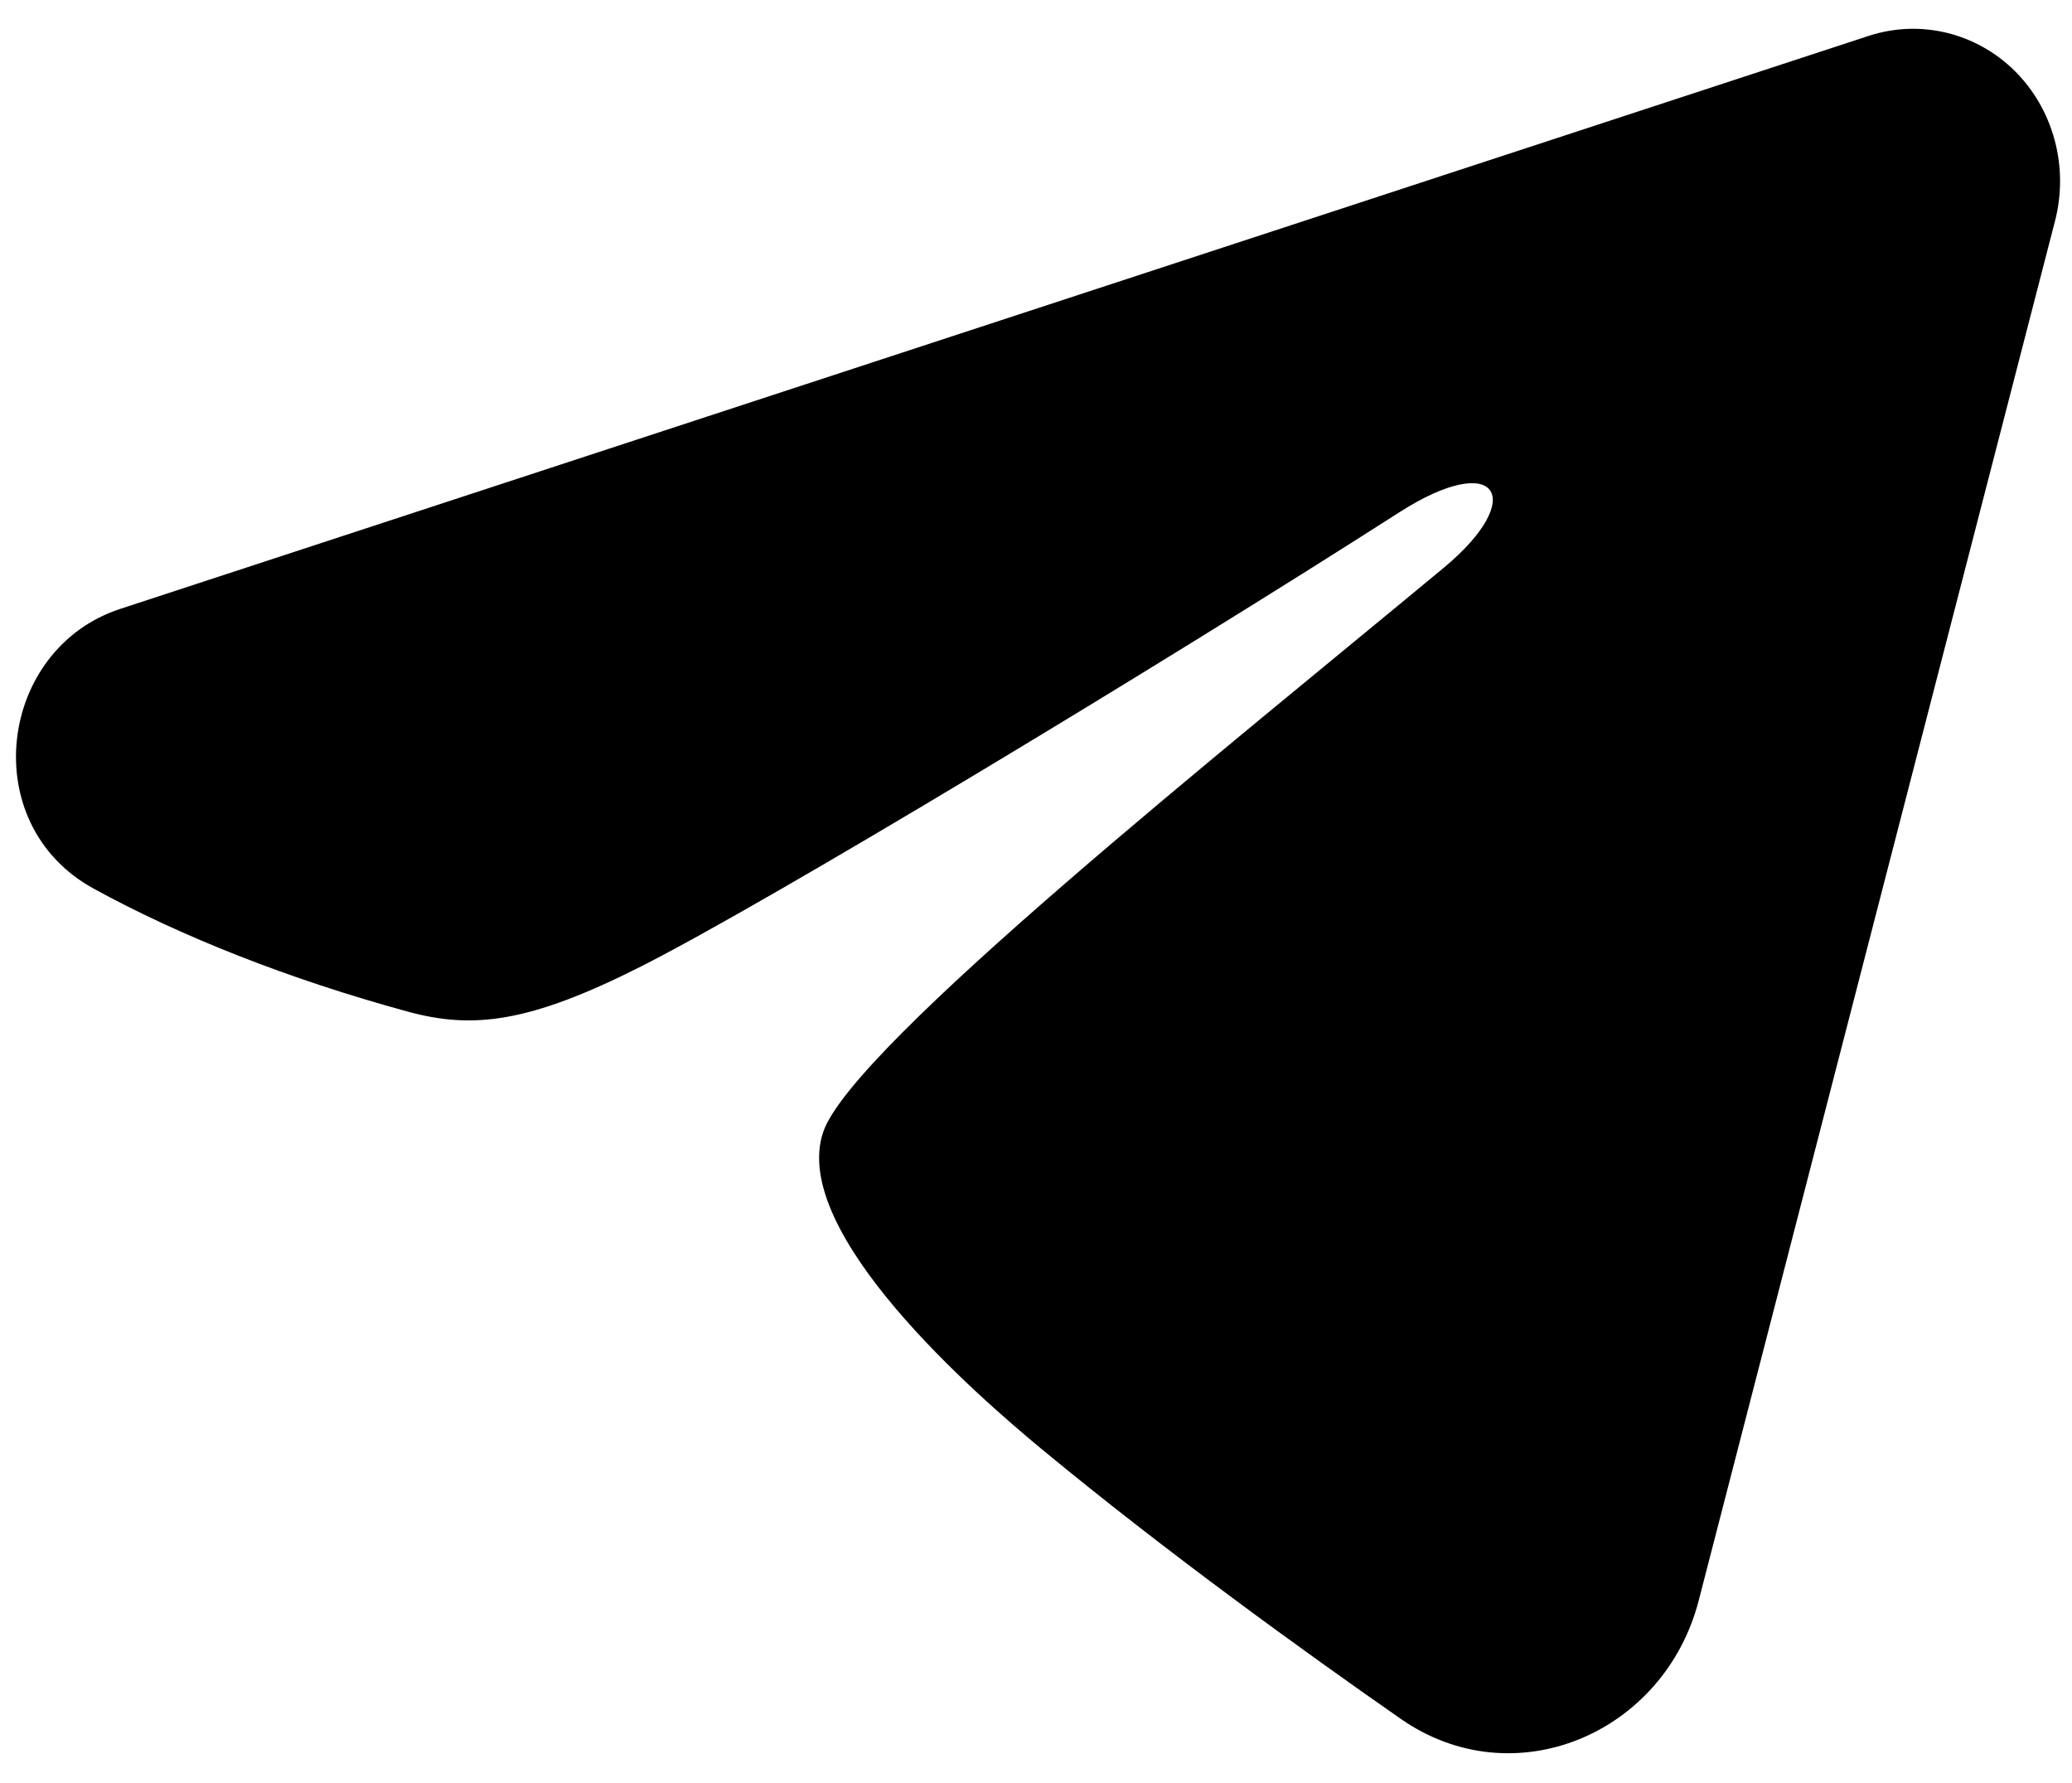 <svg width="43" height="37" viewBox="0 0 43 37" fill="none" xmlns="http://www.w3.org/2000/svg">
<path fill-rule="evenodd" clip-rule="evenodd" d="M38.776 0.746C39.301 0.574 39.859 0.551 40.393 0.679C40.927 0.807 41.417 1.081 41.812 1.472C42.207 1.864 42.493 2.36 42.64 2.907C42.787 3.454 42.79 4.033 42.648 4.583L35.252 33.215C34.536 35.976 31.416 37.301 29.071 35.667C27.109 34.301 24.202 32.206 21.611 30.063C20.316 28.99 16.361 25.573 17.087 23.48C17.71 21.691 25.497 15.487 29.961 11.782C31.714 10.327 31.073 9.329 29.044 10.628C24.004 13.854 15.943 18.72 13.303 20.054C10.975 21.231 9.808 21.358 8.462 20.991C6.006 20.321 3.754 19.432 1.942 18.438C-0.507 17.095 -0.035 13.464 2.494 12.635L38.776 0.746Z" fill="black"/>
</svg>
